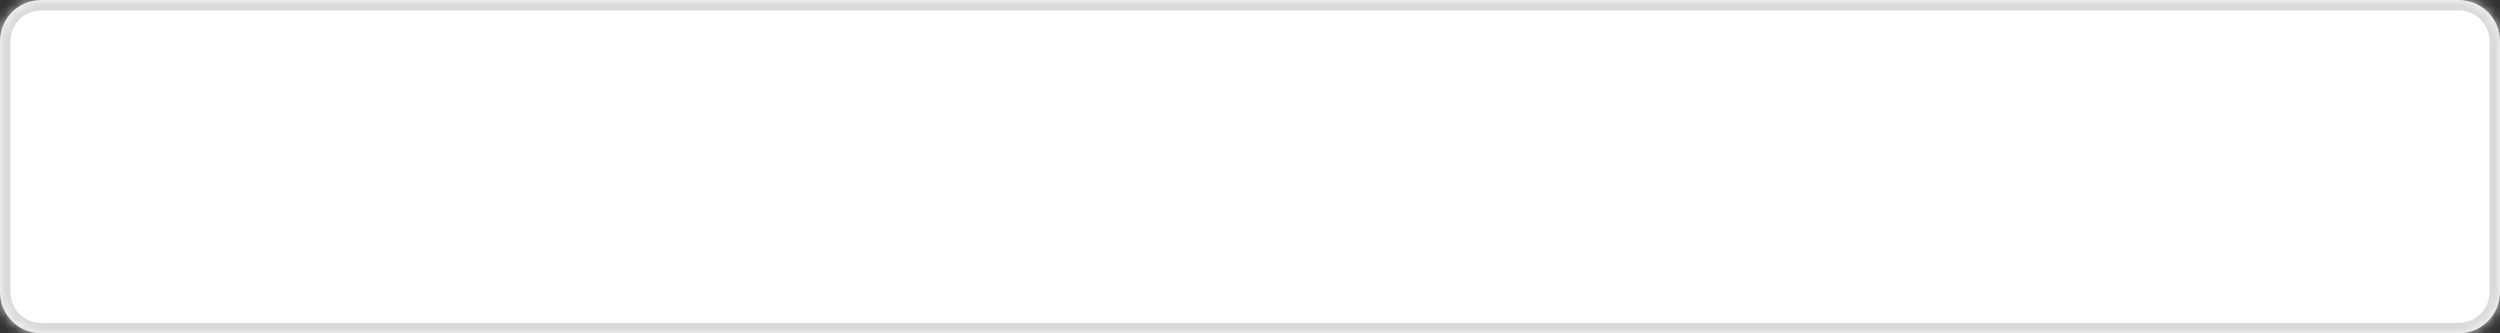﻿<?xml version="1.0" encoding="utf-8"?>
<svg version="1.1" xmlns:xlink="http://www.w3.org/1999/xlink" width="240px" height="32px" xmlns="http://www.w3.org/2000/svg">
  <rect width="100%" height="100%" fill="#333333" stroke="none"/>
  <defs>
    <mask fill="white" id="clip34">
      <path d="M 0 28  L 0 4  C 0 1.76  1.76 0  4 0  L 46.837 0  L 236 0  C 238.24 0  240 1.76  240 4  L 240 28  C 240 30.24  238.24 32  236 32  L 4 32  C 1.76 32  0 30.24  0 28  Z " fill-rule="evenodd" />
    </mask>
  </defs>
  <g transform="matrix(1 0 0 1 -846 -93 )">
    <path d="M 0 28  L 0 4  C 0 1.76  1.76 0  4 0  L 46.837 0  L 236 0  C 238.24 0  240 1.76  240 4  L 240 28  C 240 30.24  238.24 32  236 32  L 4 32  C 1.76 32  0 30.24  0 28  Z " fill-rule="nonzero" fill="#ffffff" stroke="none" transform="matrix(1 0 0 1 846 93 )" />
    <path d="M 0 28  L 0 4  C 0 1.76  1.76 0  4 0  L 46.837 0  L 236 0  C 238.24 0  240 1.76  240 4  L 240 28  C 240 30.24  238.24 32  236 32  L 4 32  C 1.76 32  0 30.24  0 28  Z " stroke-width="2" stroke="#d9d9d9" fill="none" transform="matrix(1 0 0 1 846 93 )" mask="url(#clip34)" />
  </g>
</svg>